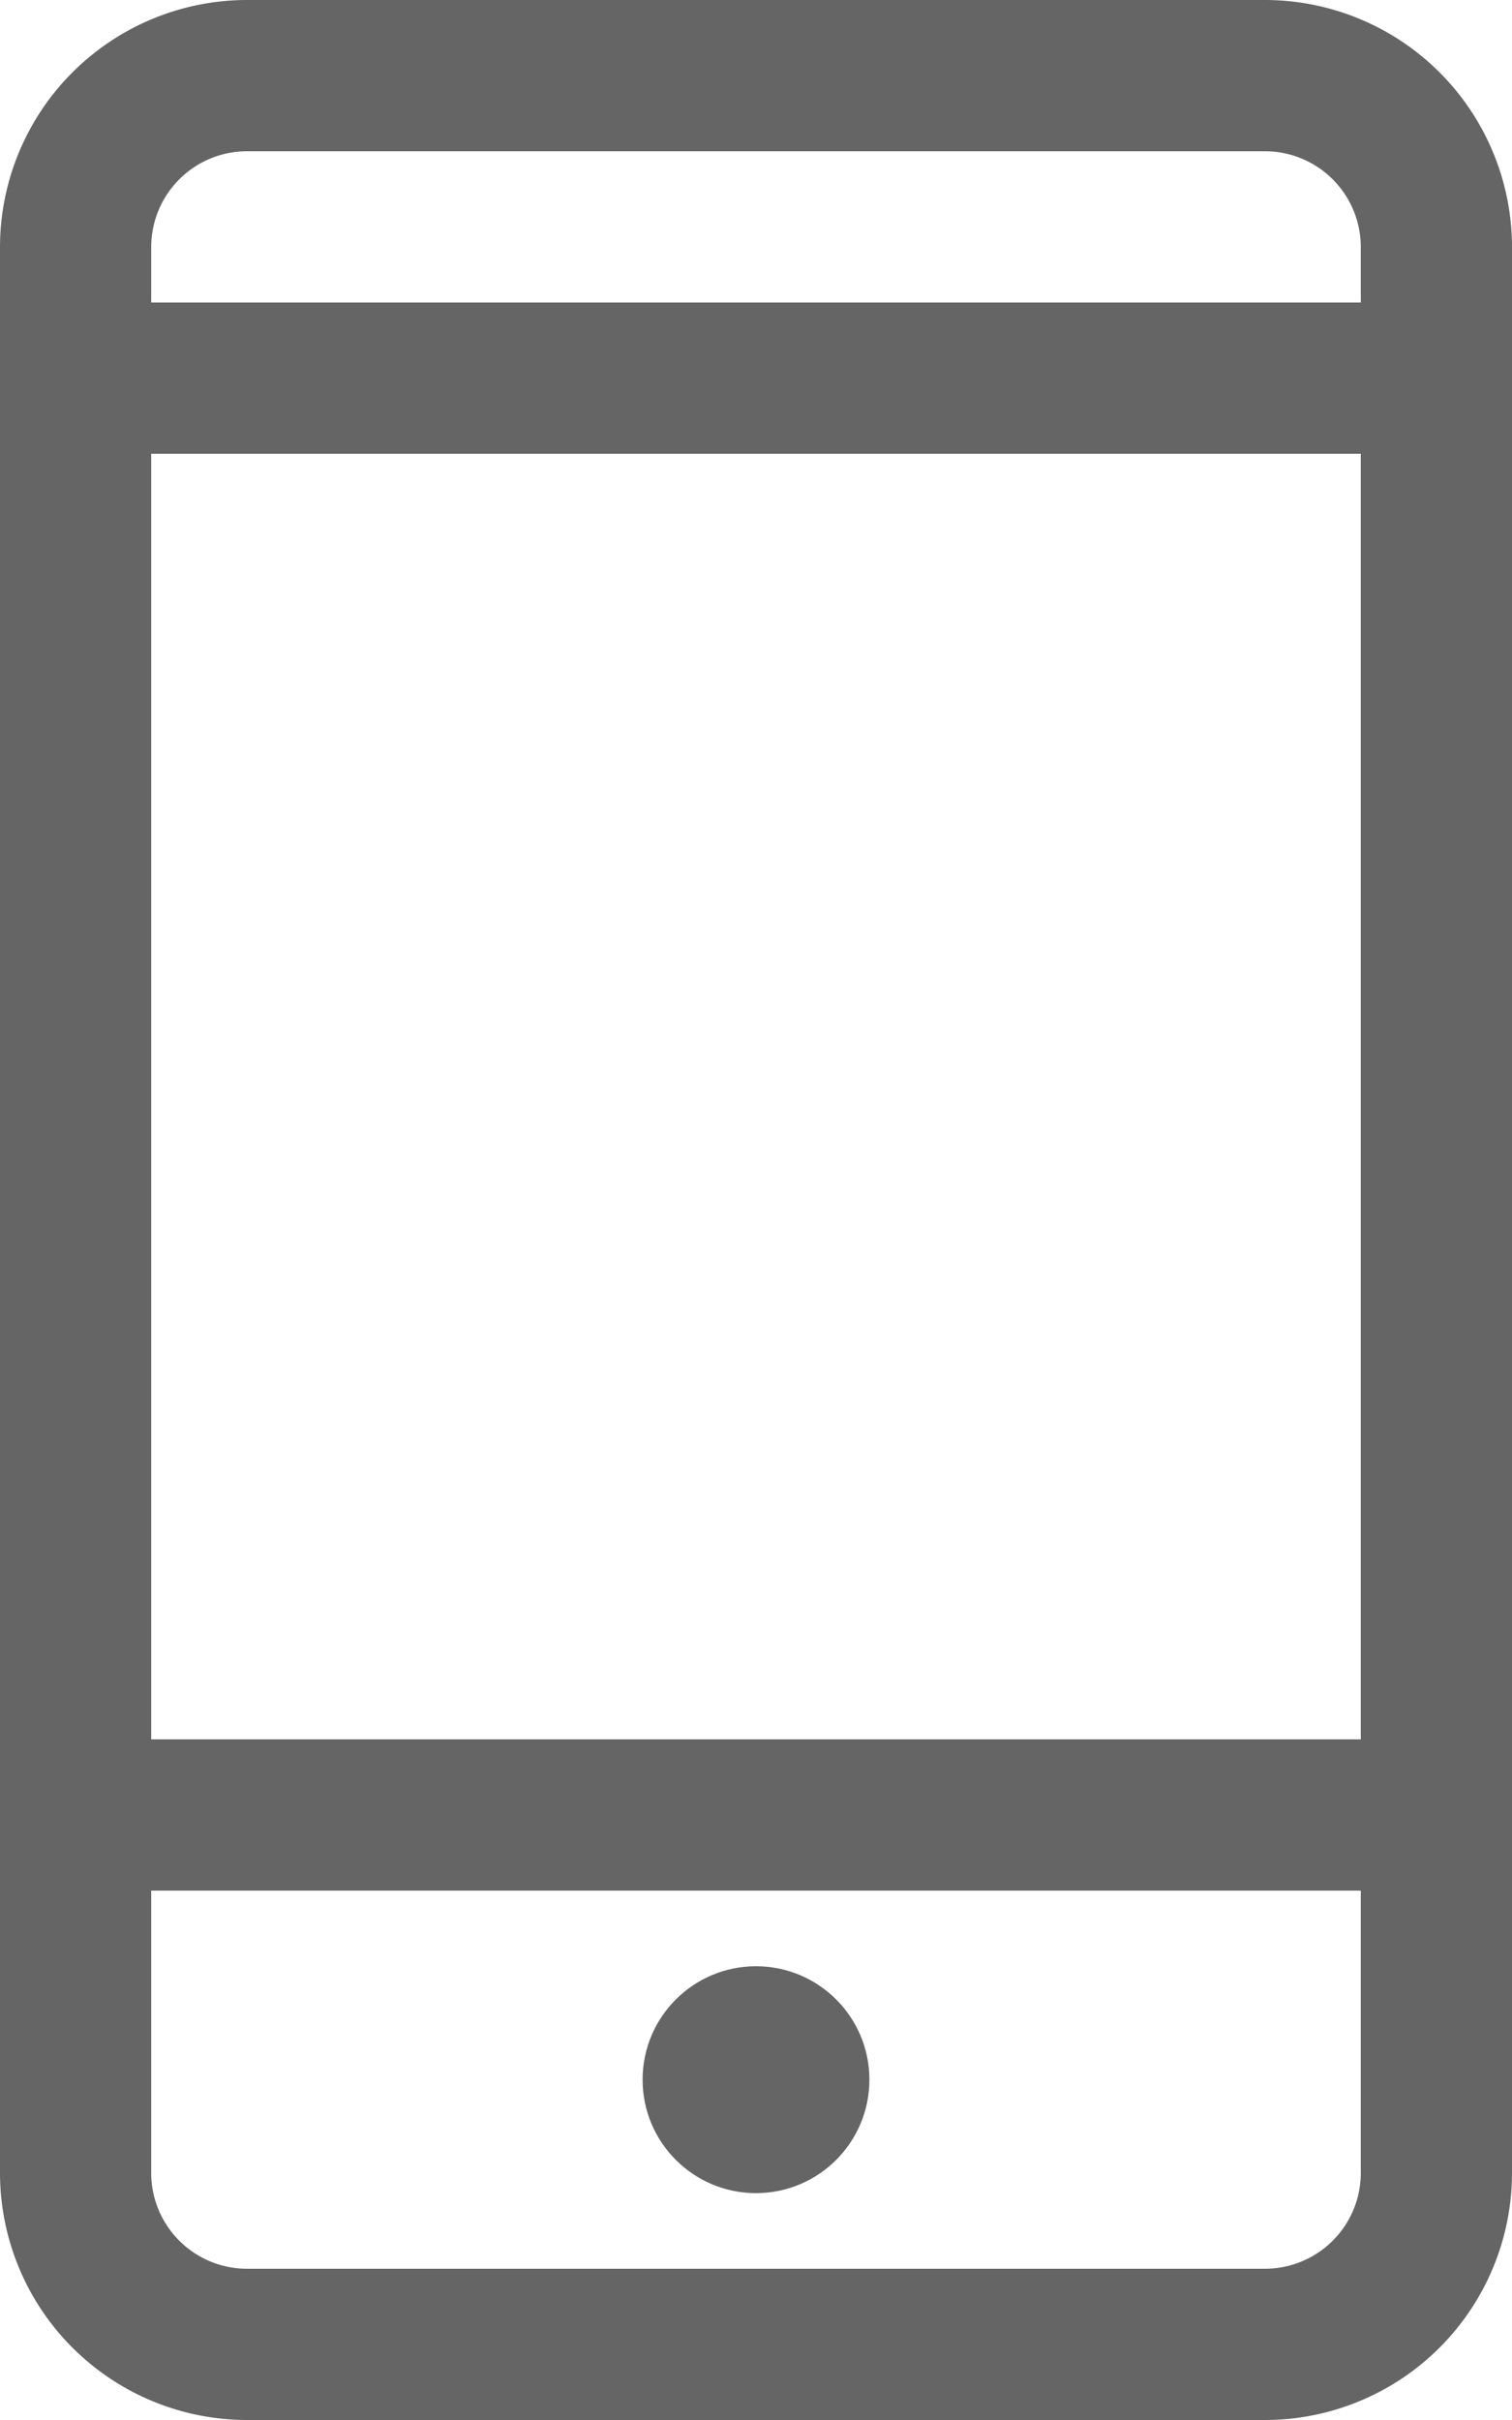<svg xmlns="http://www.w3.org/2000/svg" width="20" height="32" viewBox="0 0 20 32"><defs><style>.a{fill:#656565;}</style></defs><g transform="translate(-230 -31.82)"><path class="a" d="M246.734,31.82H233.266A3.27,3.27,0,0,0,230,35.086V60.555a3.269,3.269,0,0,0,3.266,3.265h13.468A3.269,3.269,0,0,0,250,60.555V35.086A3.27,3.27,0,0,0,246.734,31.82Zm-13.468,2h13.468A1.268,1.268,0,0,1,248,35.086v.734H232v-.734A1.268,1.268,0,0,1,233.266,33.82Zm14.734,4v17H232v-17Zm-1.266,24H233.266A1.267,1.267,0,0,1,232,60.555V56.82h16v3.735A1.267,1.267,0,0,1,246.734,61.82Z"/><circle class="a" cx="1.5" cy="1.5" r="1.5" transform="translate(238.5 57.82)"/></g></svg>